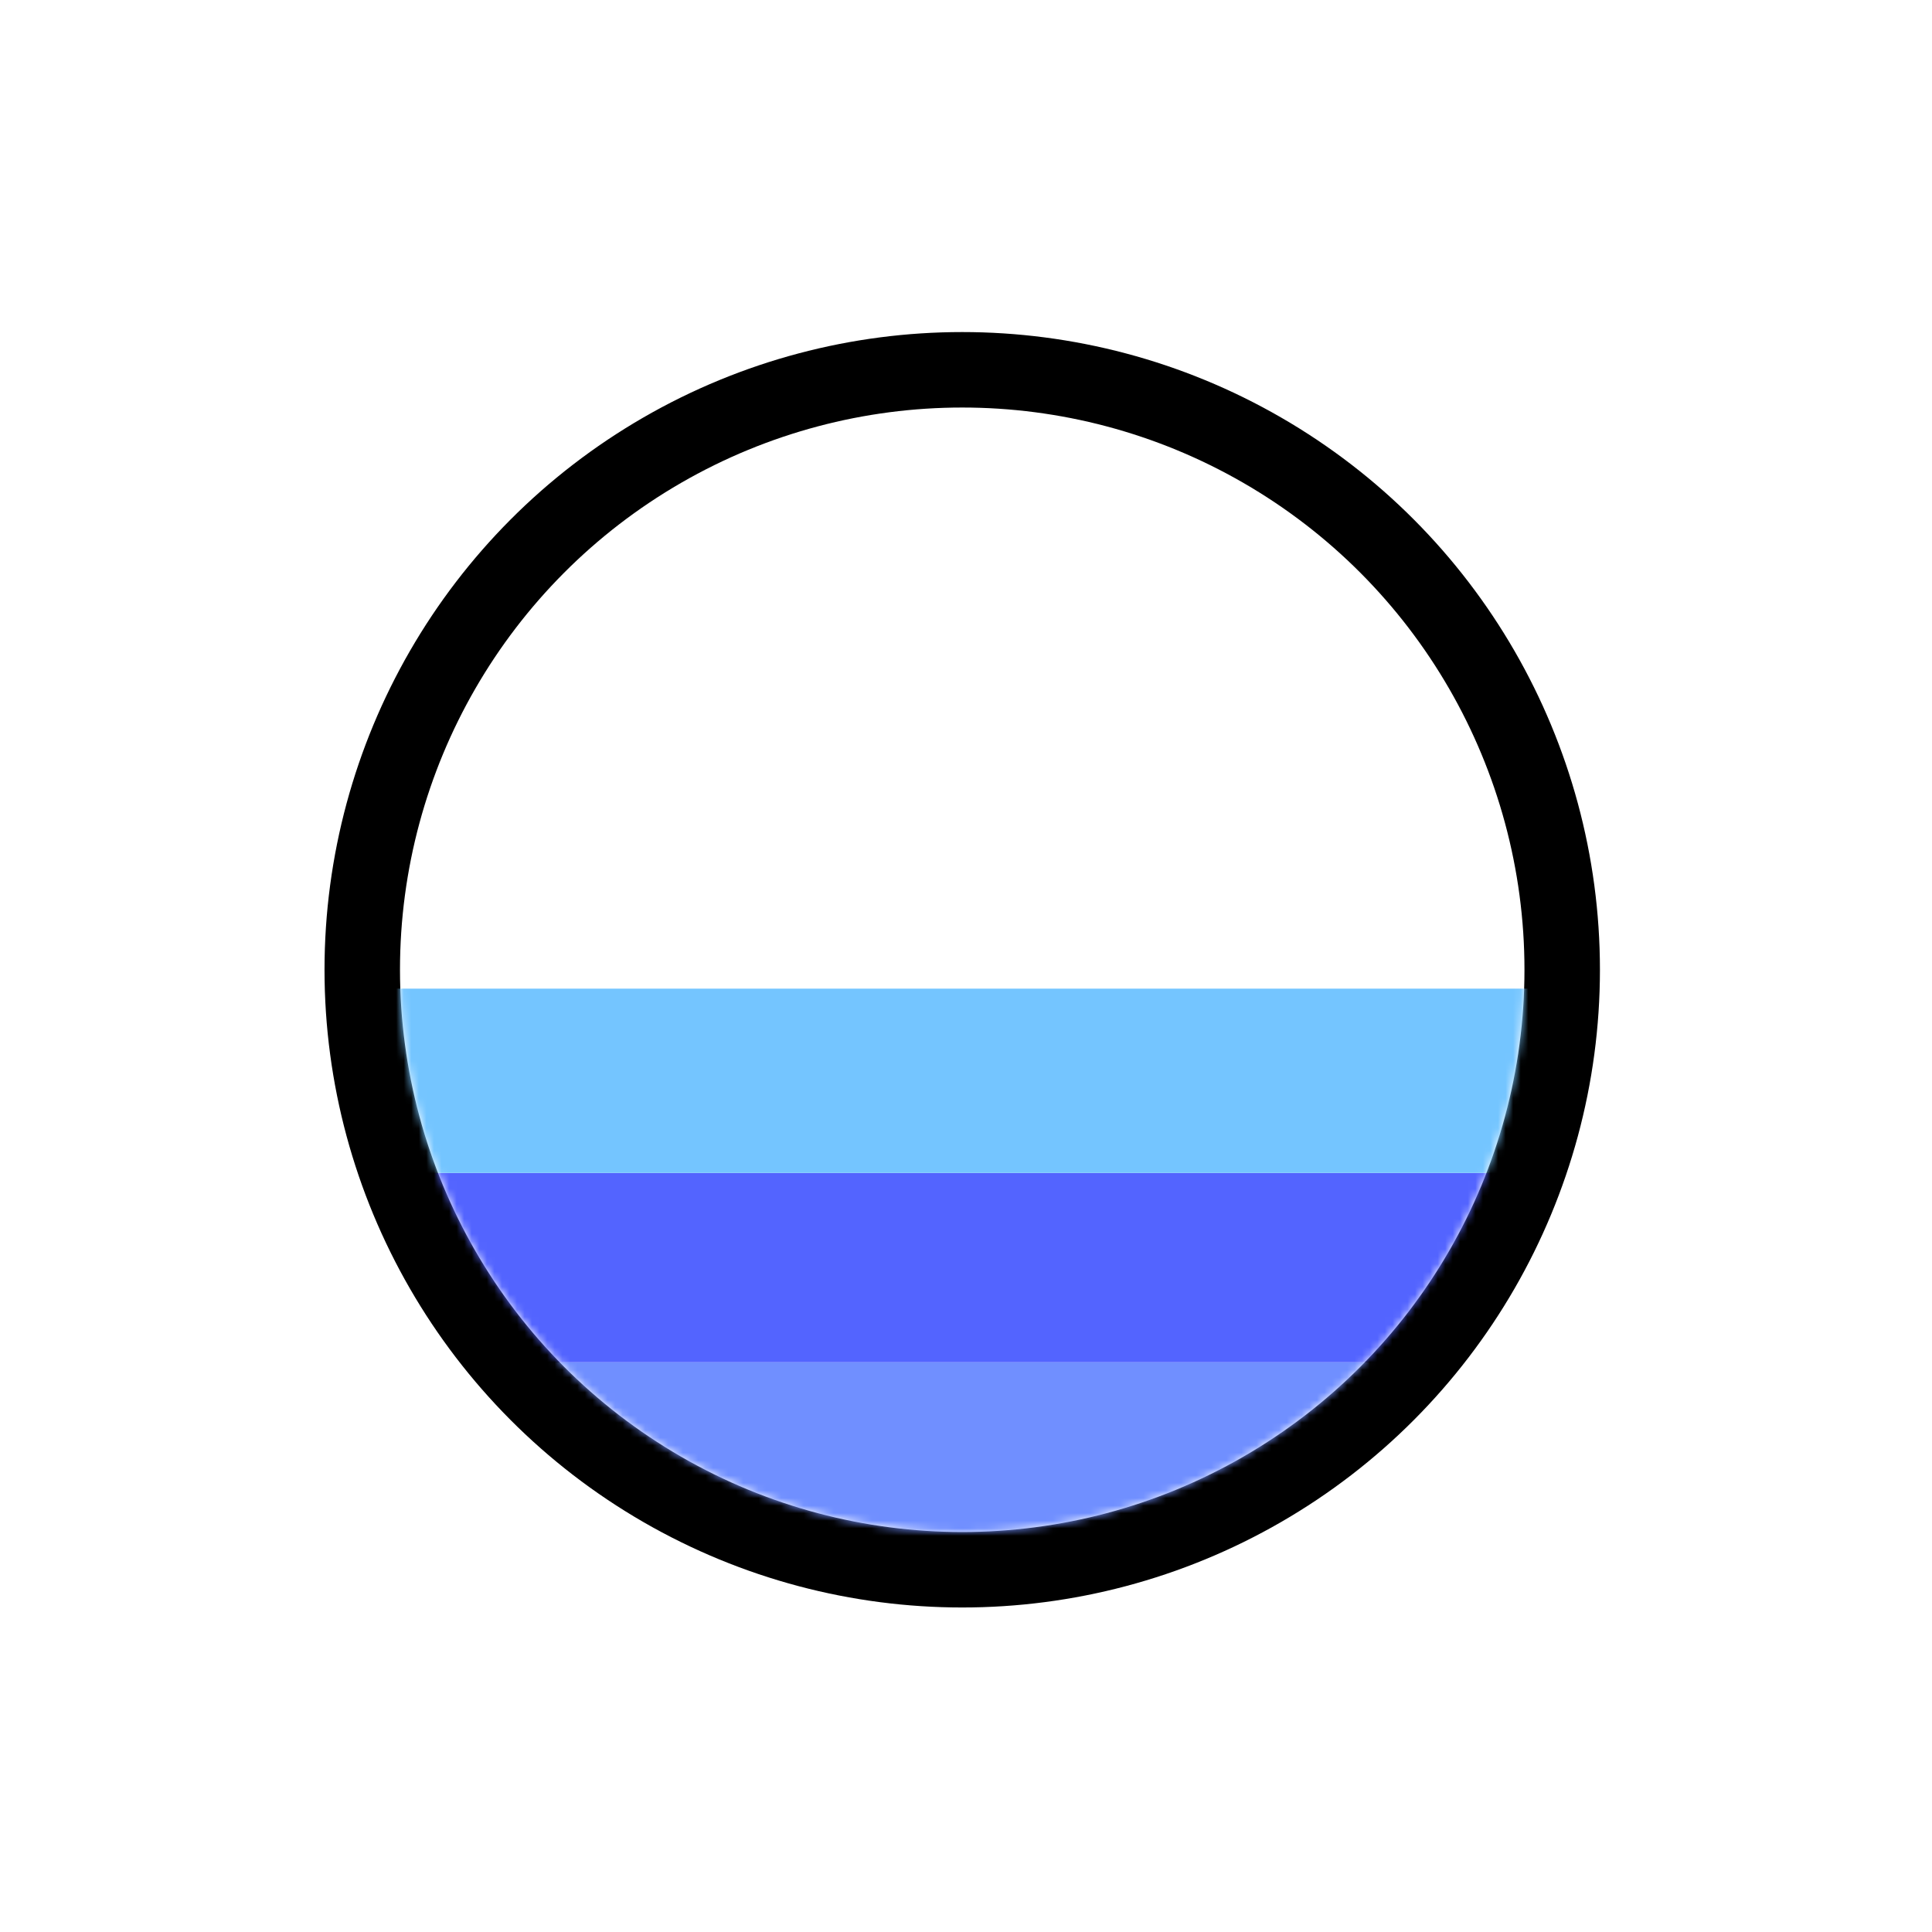 <svg width="256" height="256" viewBox="0 0 256 256" fill="none" xmlns="http://www.w3.org/2000/svg">
<circle cx="127.5" cy="128.5" r="79.5" stroke="black" stroke-width="10"/>
<mask id="mask0_300_96" style="mask-type:alpha" maskUnits="userSpaceOnUse" x="53" y="54" width="149" height="149">
<circle cx="127.5" cy="128.5" r="69.5" fill="#D9D9D9" stroke="black" stroke-width="10"/>
</mask>
<g mask="url(#mask0_300_96)">
<rect y="180.501" width="274.318" height="25.081" fill="#708FFF"/>
<rect y="155.421" width="274.318" height="25.081" fill="#5364FF"/>
<rect y="131" width="274.318" height="24.421" fill="#74C5FF"/>
</g>
</svg>
